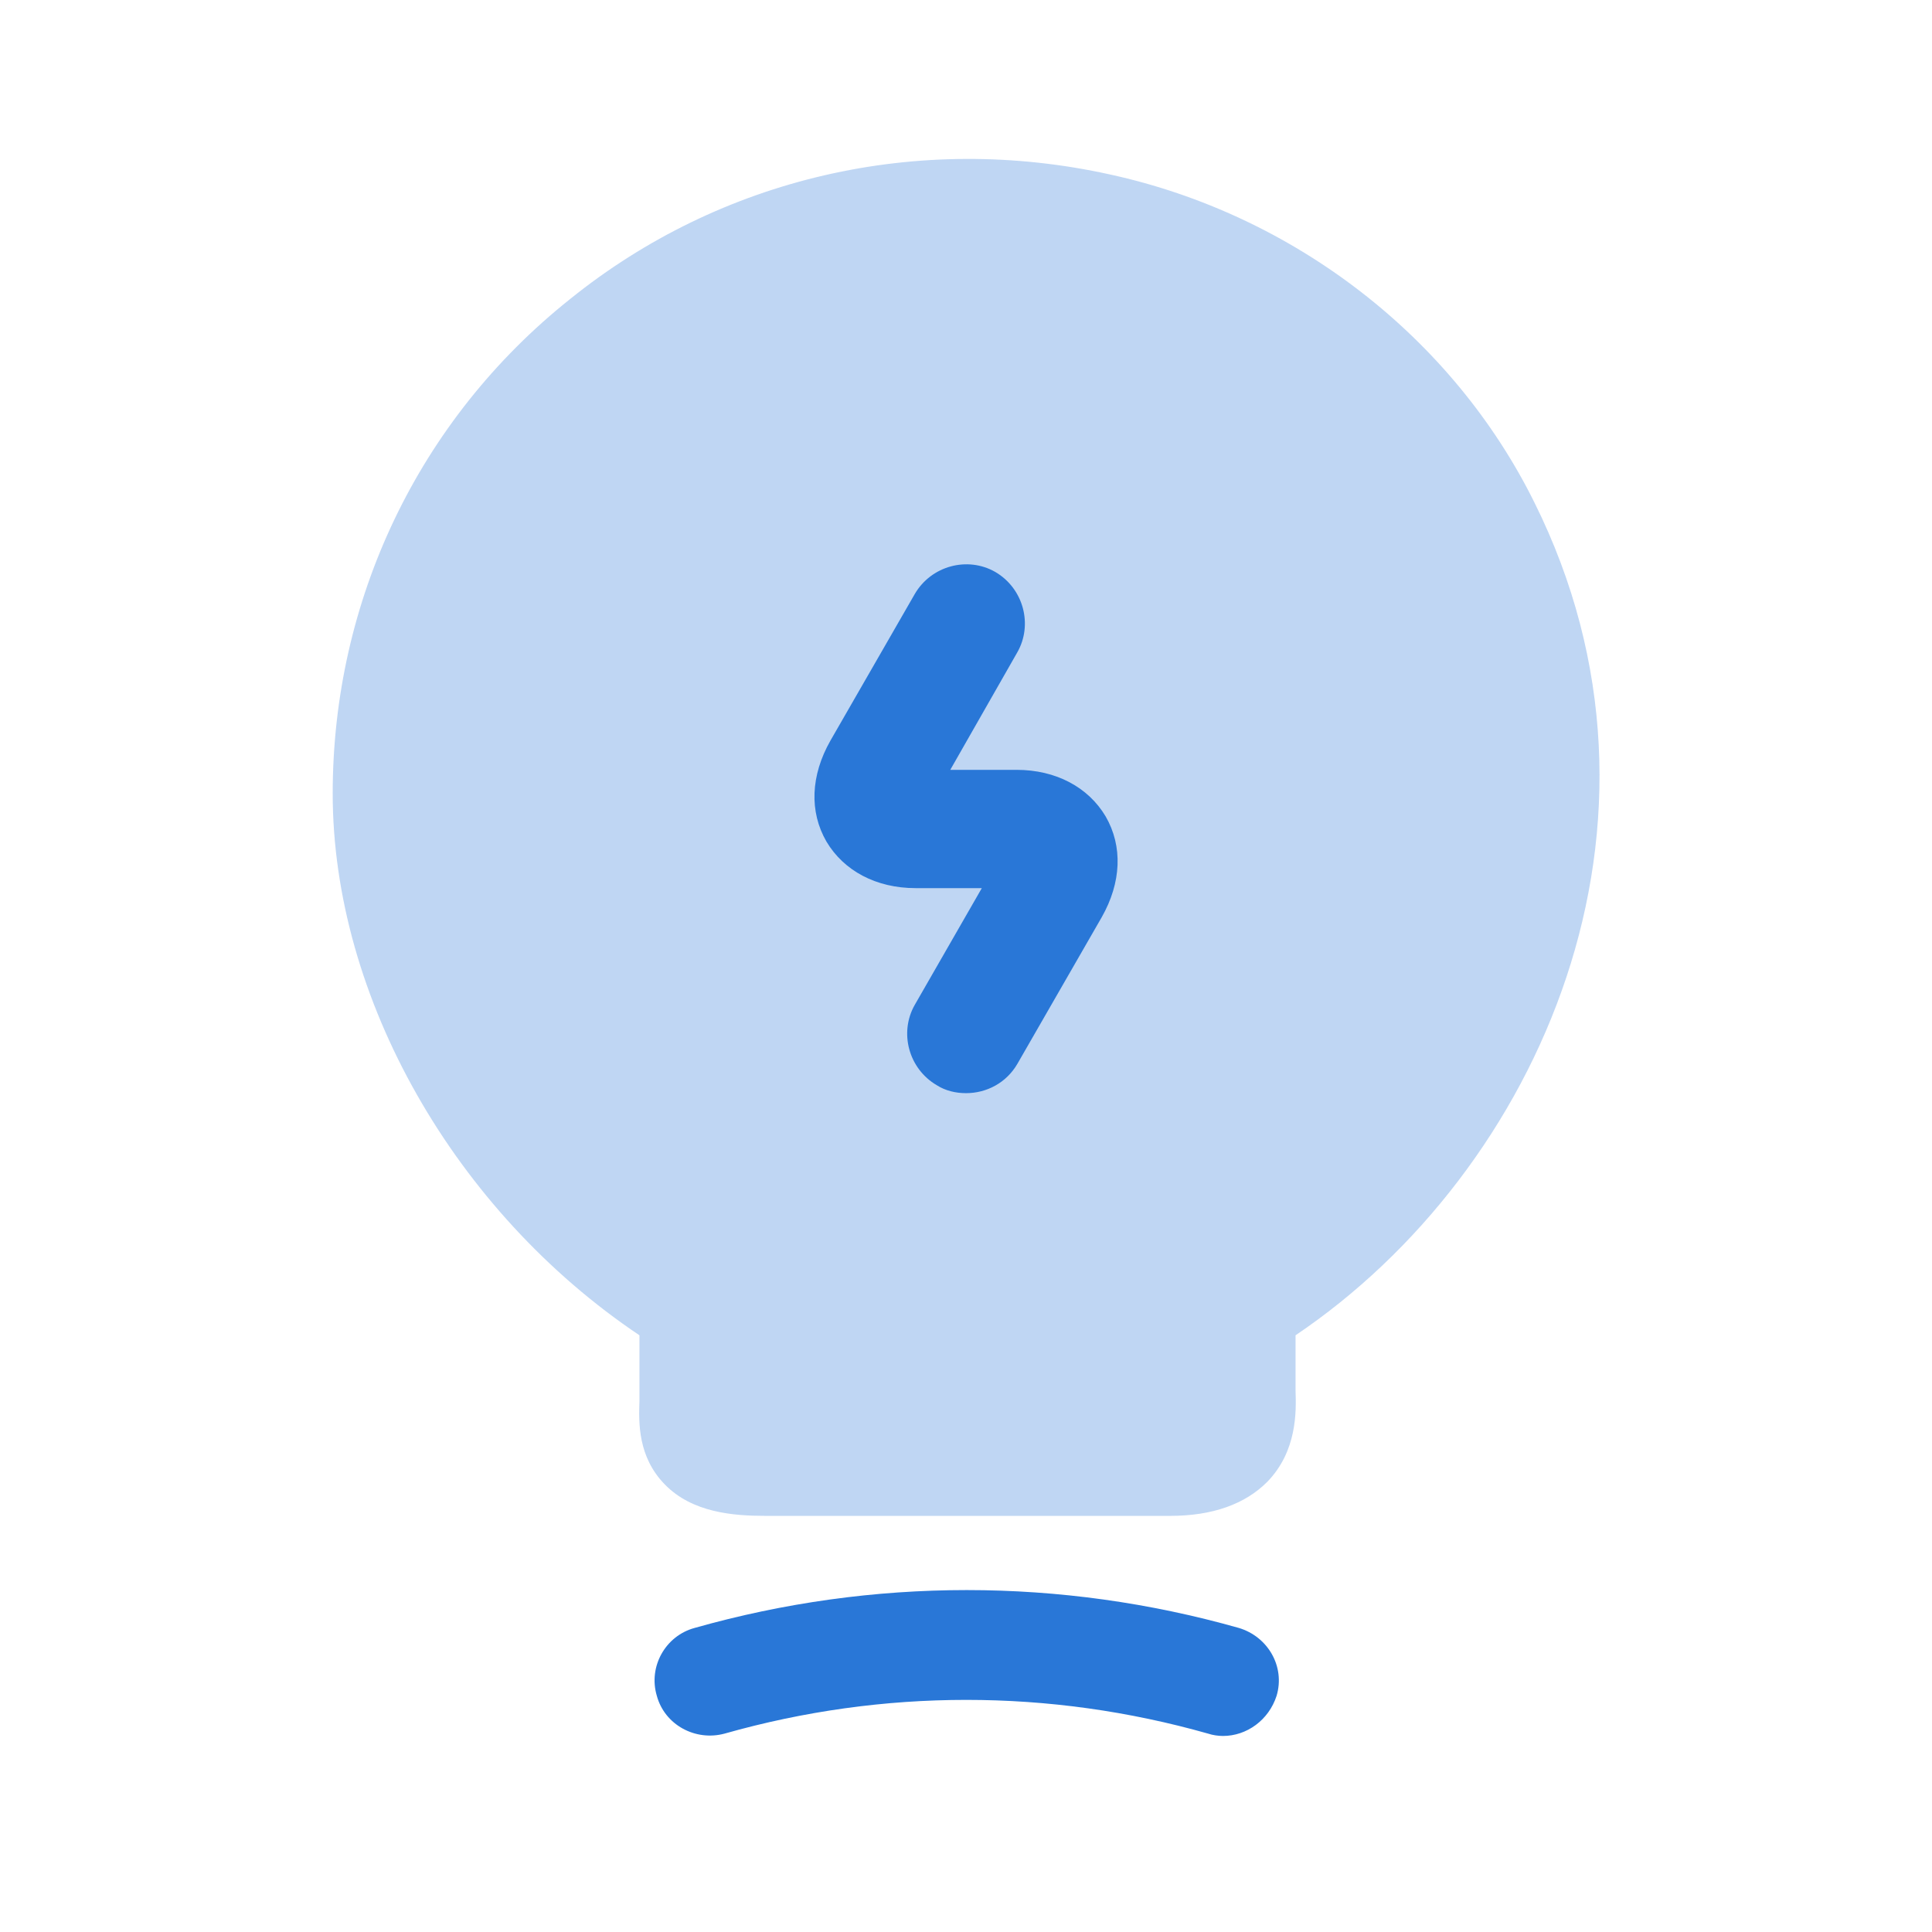 <svg width="49" height="49" viewBox="0 0 49 49" fill="none" xmlns="http://www.w3.org/2000/svg">
<path opacity="0.3" d="M38.917 12.746C36.837 8.546 32.818 5.446 28.157 4.426C23.277 3.346 18.277 4.506 14.457 7.586C10.617 10.646 8.438 15.226 8.438 20.126C8.438 25.306 11.537 30.726 16.218 33.866V35.526C16.198 36.086 16.177 36.946 16.858 37.646C17.558 38.366 18.598 38.446 19.418 38.446H29.677C30.758 38.446 31.578 38.146 32.138 37.586C32.898 36.806 32.877 35.806 32.858 35.266V33.866C39.057 29.686 42.958 20.866 38.917 12.746Z" fill="#2977D7"/>
<path d="M31.018 44.028C30.898 44.028 30.758 44.008 30.638 43.968C26.618 42.828 22.398 42.828 18.378 43.968C17.638 44.168 16.858 43.748 16.658 43.008C16.438 42.268 16.878 41.488 17.618 41.288C22.138 40.008 26.898 40.008 31.418 41.288C32.158 41.508 32.598 42.268 32.378 43.008C32.178 43.628 31.618 44.028 31.018 44.028Z" fill="#2977D7"/>
<path d="M24.501 27.725C24.241 27.725 23.981 27.665 23.761 27.525C23.041 27.105 22.801 26.185 23.201 25.485L24.901 22.525H23.221C22.221 22.525 21.401 22.085 20.961 21.345C20.521 20.585 20.561 19.665 21.061 18.785L23.201 15.065C23.621 14.345 24.541 14.105 25.241 14.505C25.961 14.925 26.201 15.845 25.801 16.545L24.101 19.525H25.781C26.781 19.525 27.601 19.965 28.041 20.705C28.481 21.465 28.441 22.385 27.941 23.265L25.801 26.985C25.521 27.465 25.021 27.725 24.501 27.725Z" fill="#2977D7"/>
</svg>
